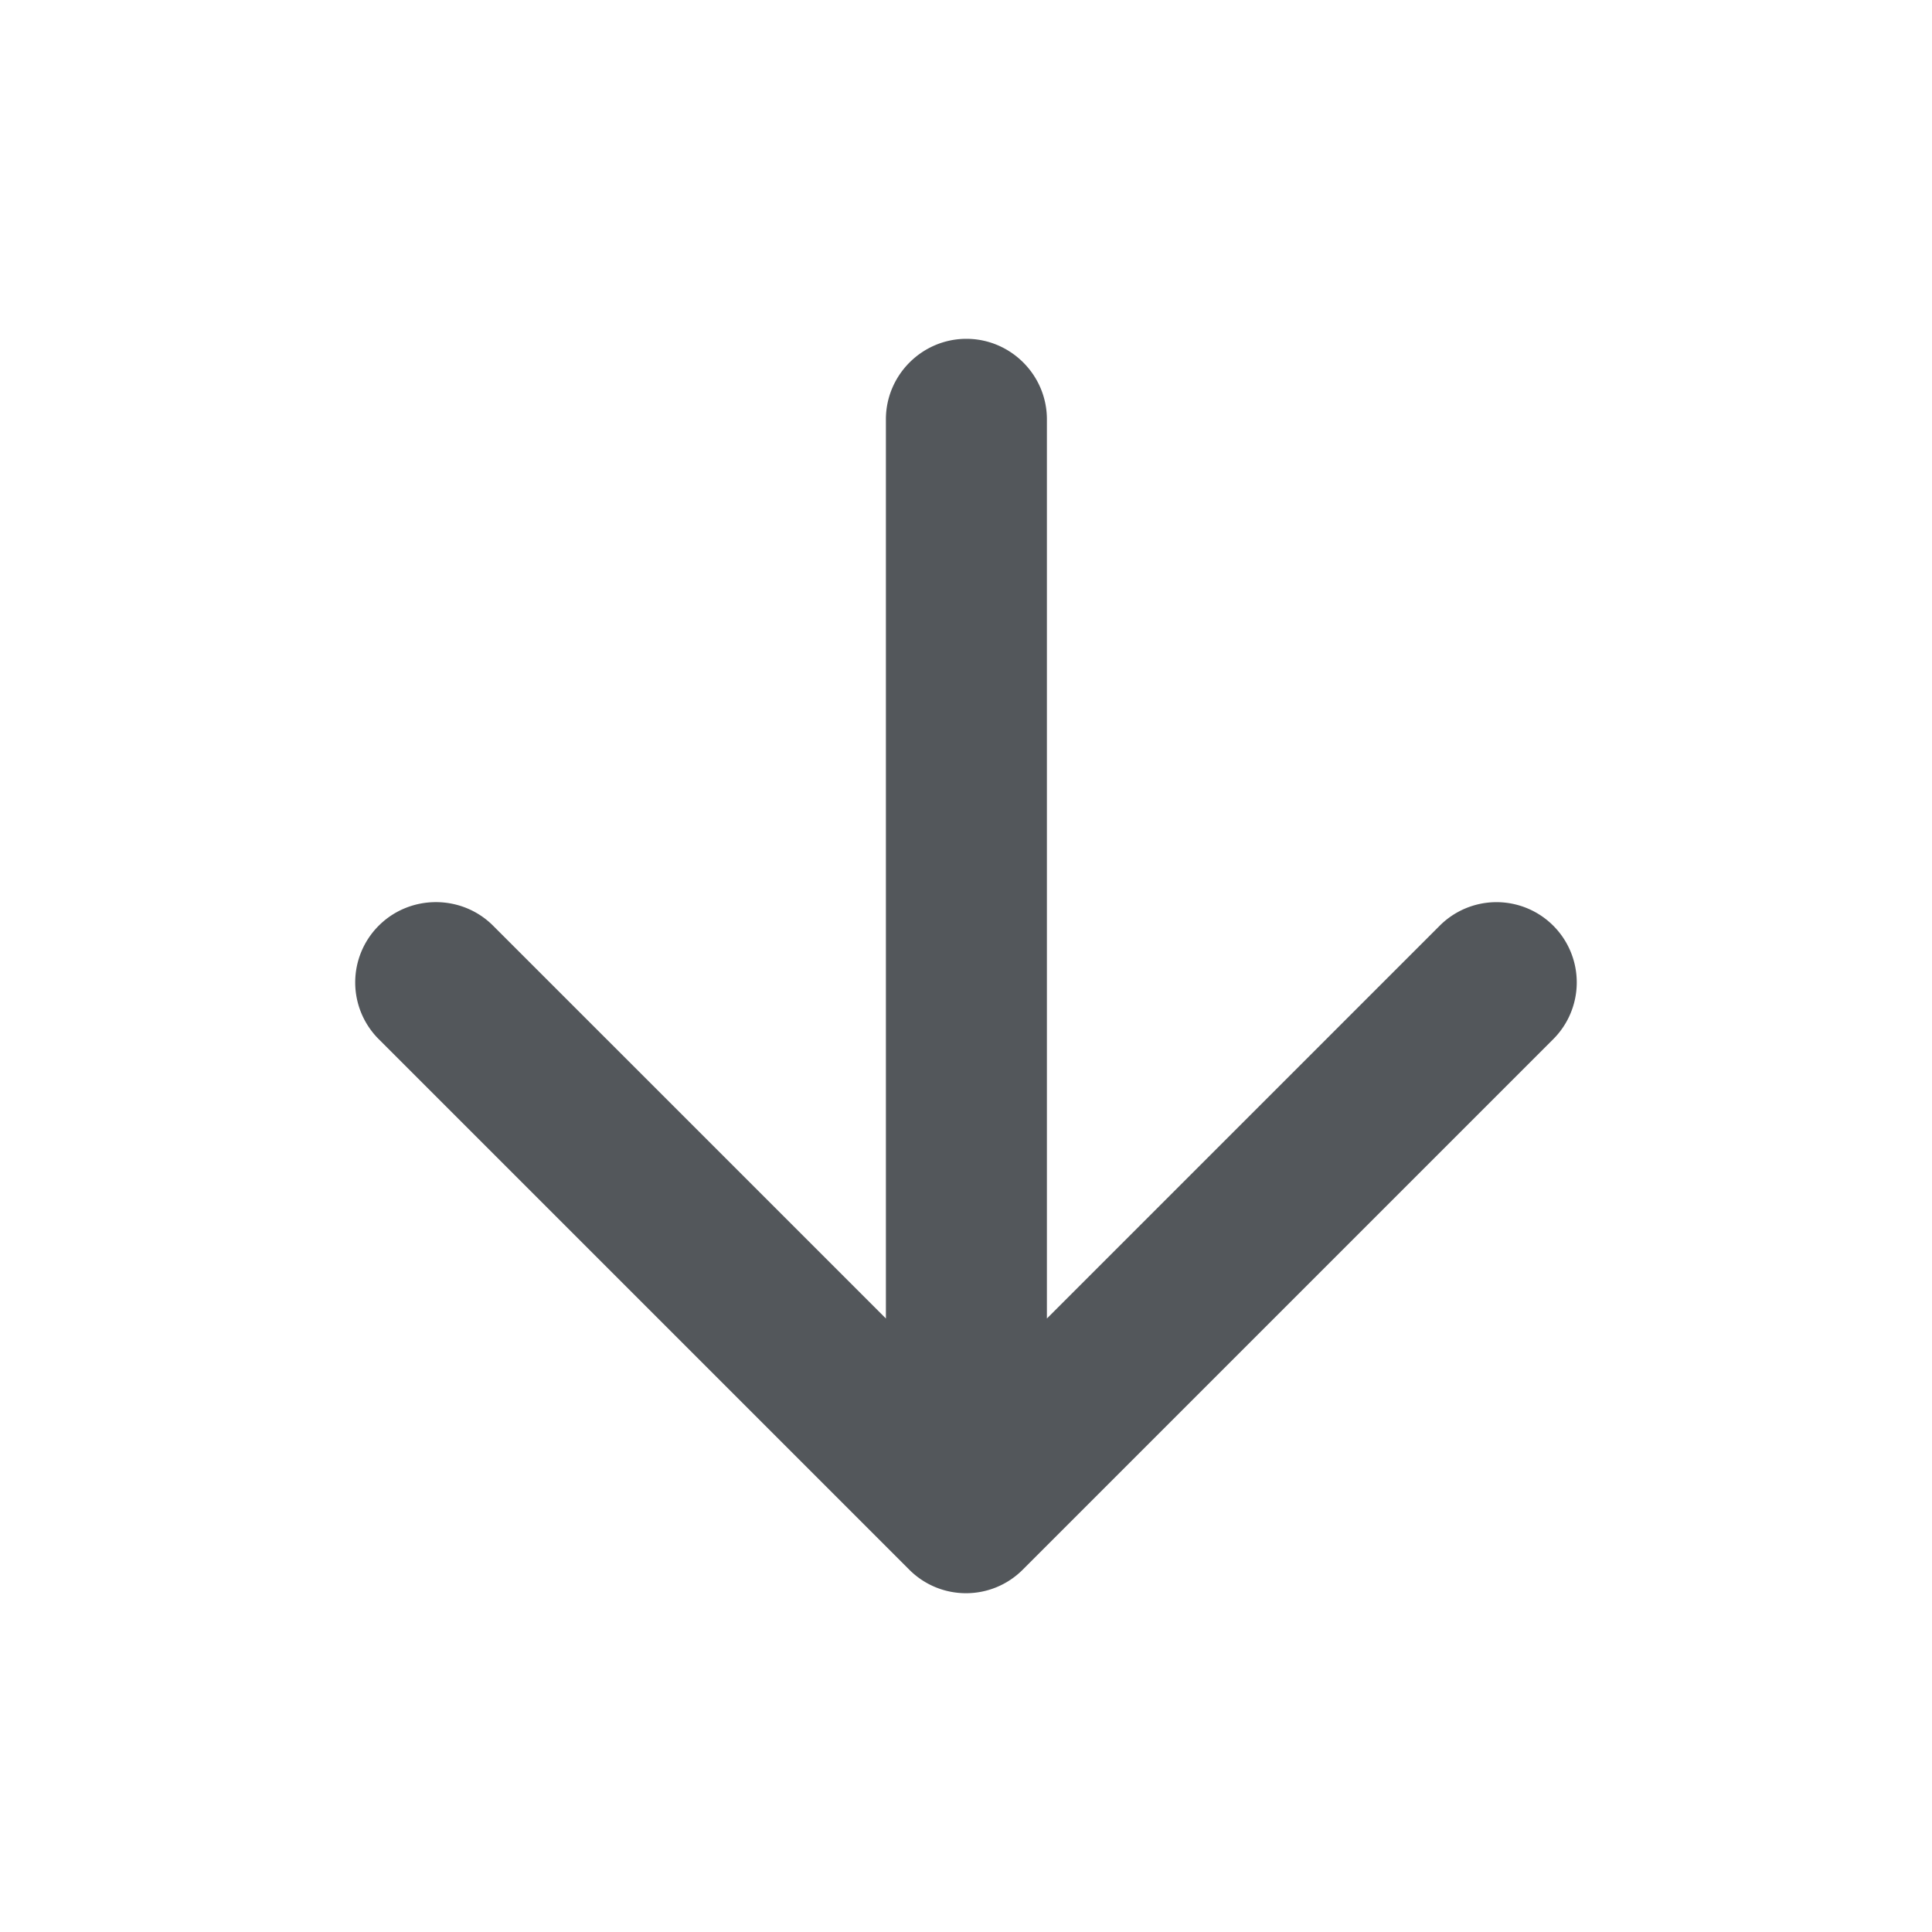 <svg fill="none" xmlns="http://www.w3.org/2000/svg" viewBox="0 0 24 24">
  <path d="M11.005 5.209v11.17l-4.88-4.88c-.39-.39-1.03-.39-1.42 0a.996.996 0 0 0 0 1.41l6.59 6.59c.39.39 1.02.39 1.41 0l6.59-6.59a.996.996 0 1 0-1.41-1.41l-4.88 4.88V5.209c0-.55-.45-1-1-1s-1 .45-1 1Z" fill="#53575B"/>
</svg>

